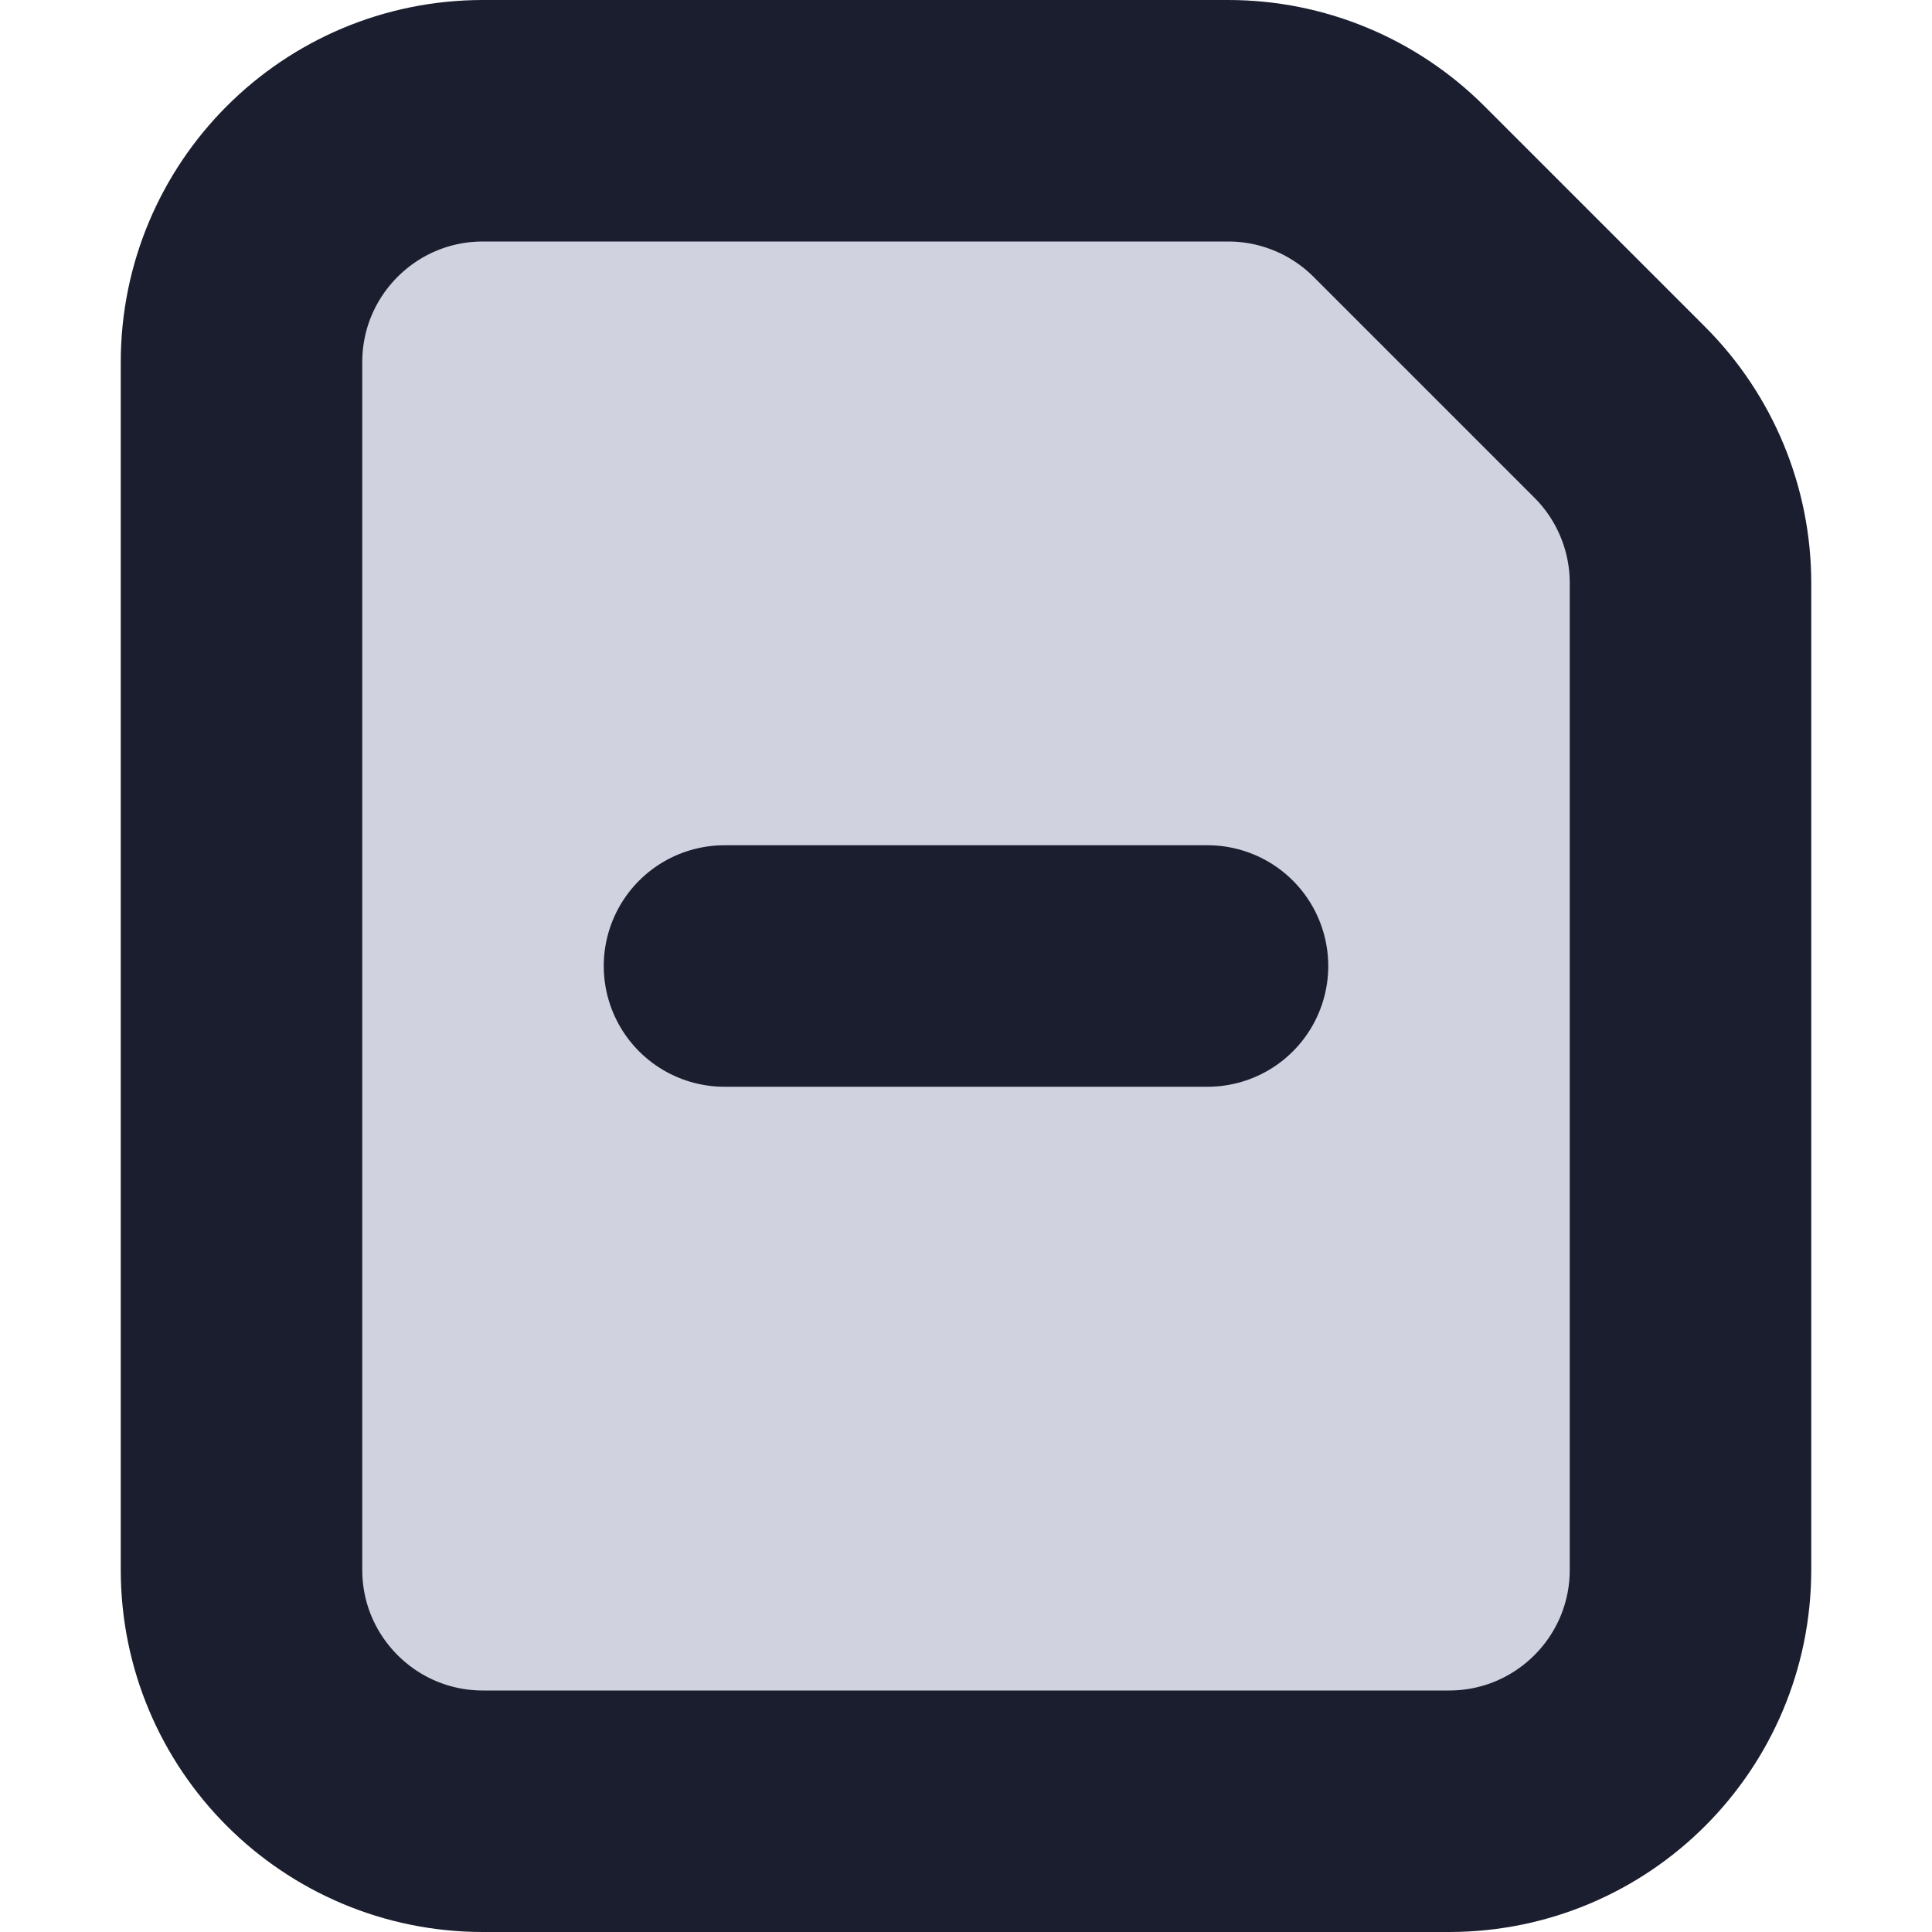 <svg width="16" height="16" viewBox="0 0 16 16" fill="none" xmlns="http://www.w3.org/2000/svg">
<path d="M4 15C2.895 15 2 14.105 2 13V3C2 1.895 2.895 1 4 1H10.172C10.702 1 11.211 1.211 11.586 1.586L13.414 3.414C13.789 3.789 14 4.298 14 4.828V13C14 14.105 13.105 15 12 15H4Z" fill="#D0D2E0" class="icon-light"/>
<path d="M6 8H10M14 4.828V13C14 14.105 13.105 15 12 15H4C2.895 15 2 14.105 2 13V3C2 1.895 2.895 1 4 1H10.172C10.702 1 11.211 1.211 11.586 1.586L13.414 3.414C13.789 3.789 14 4.298 14 4.828Z" stroke="#1B1E2E" stroke-width="2" stroke-linecap="round" stroke-linejoin="round" class="icon-dark"/>
</svg>
